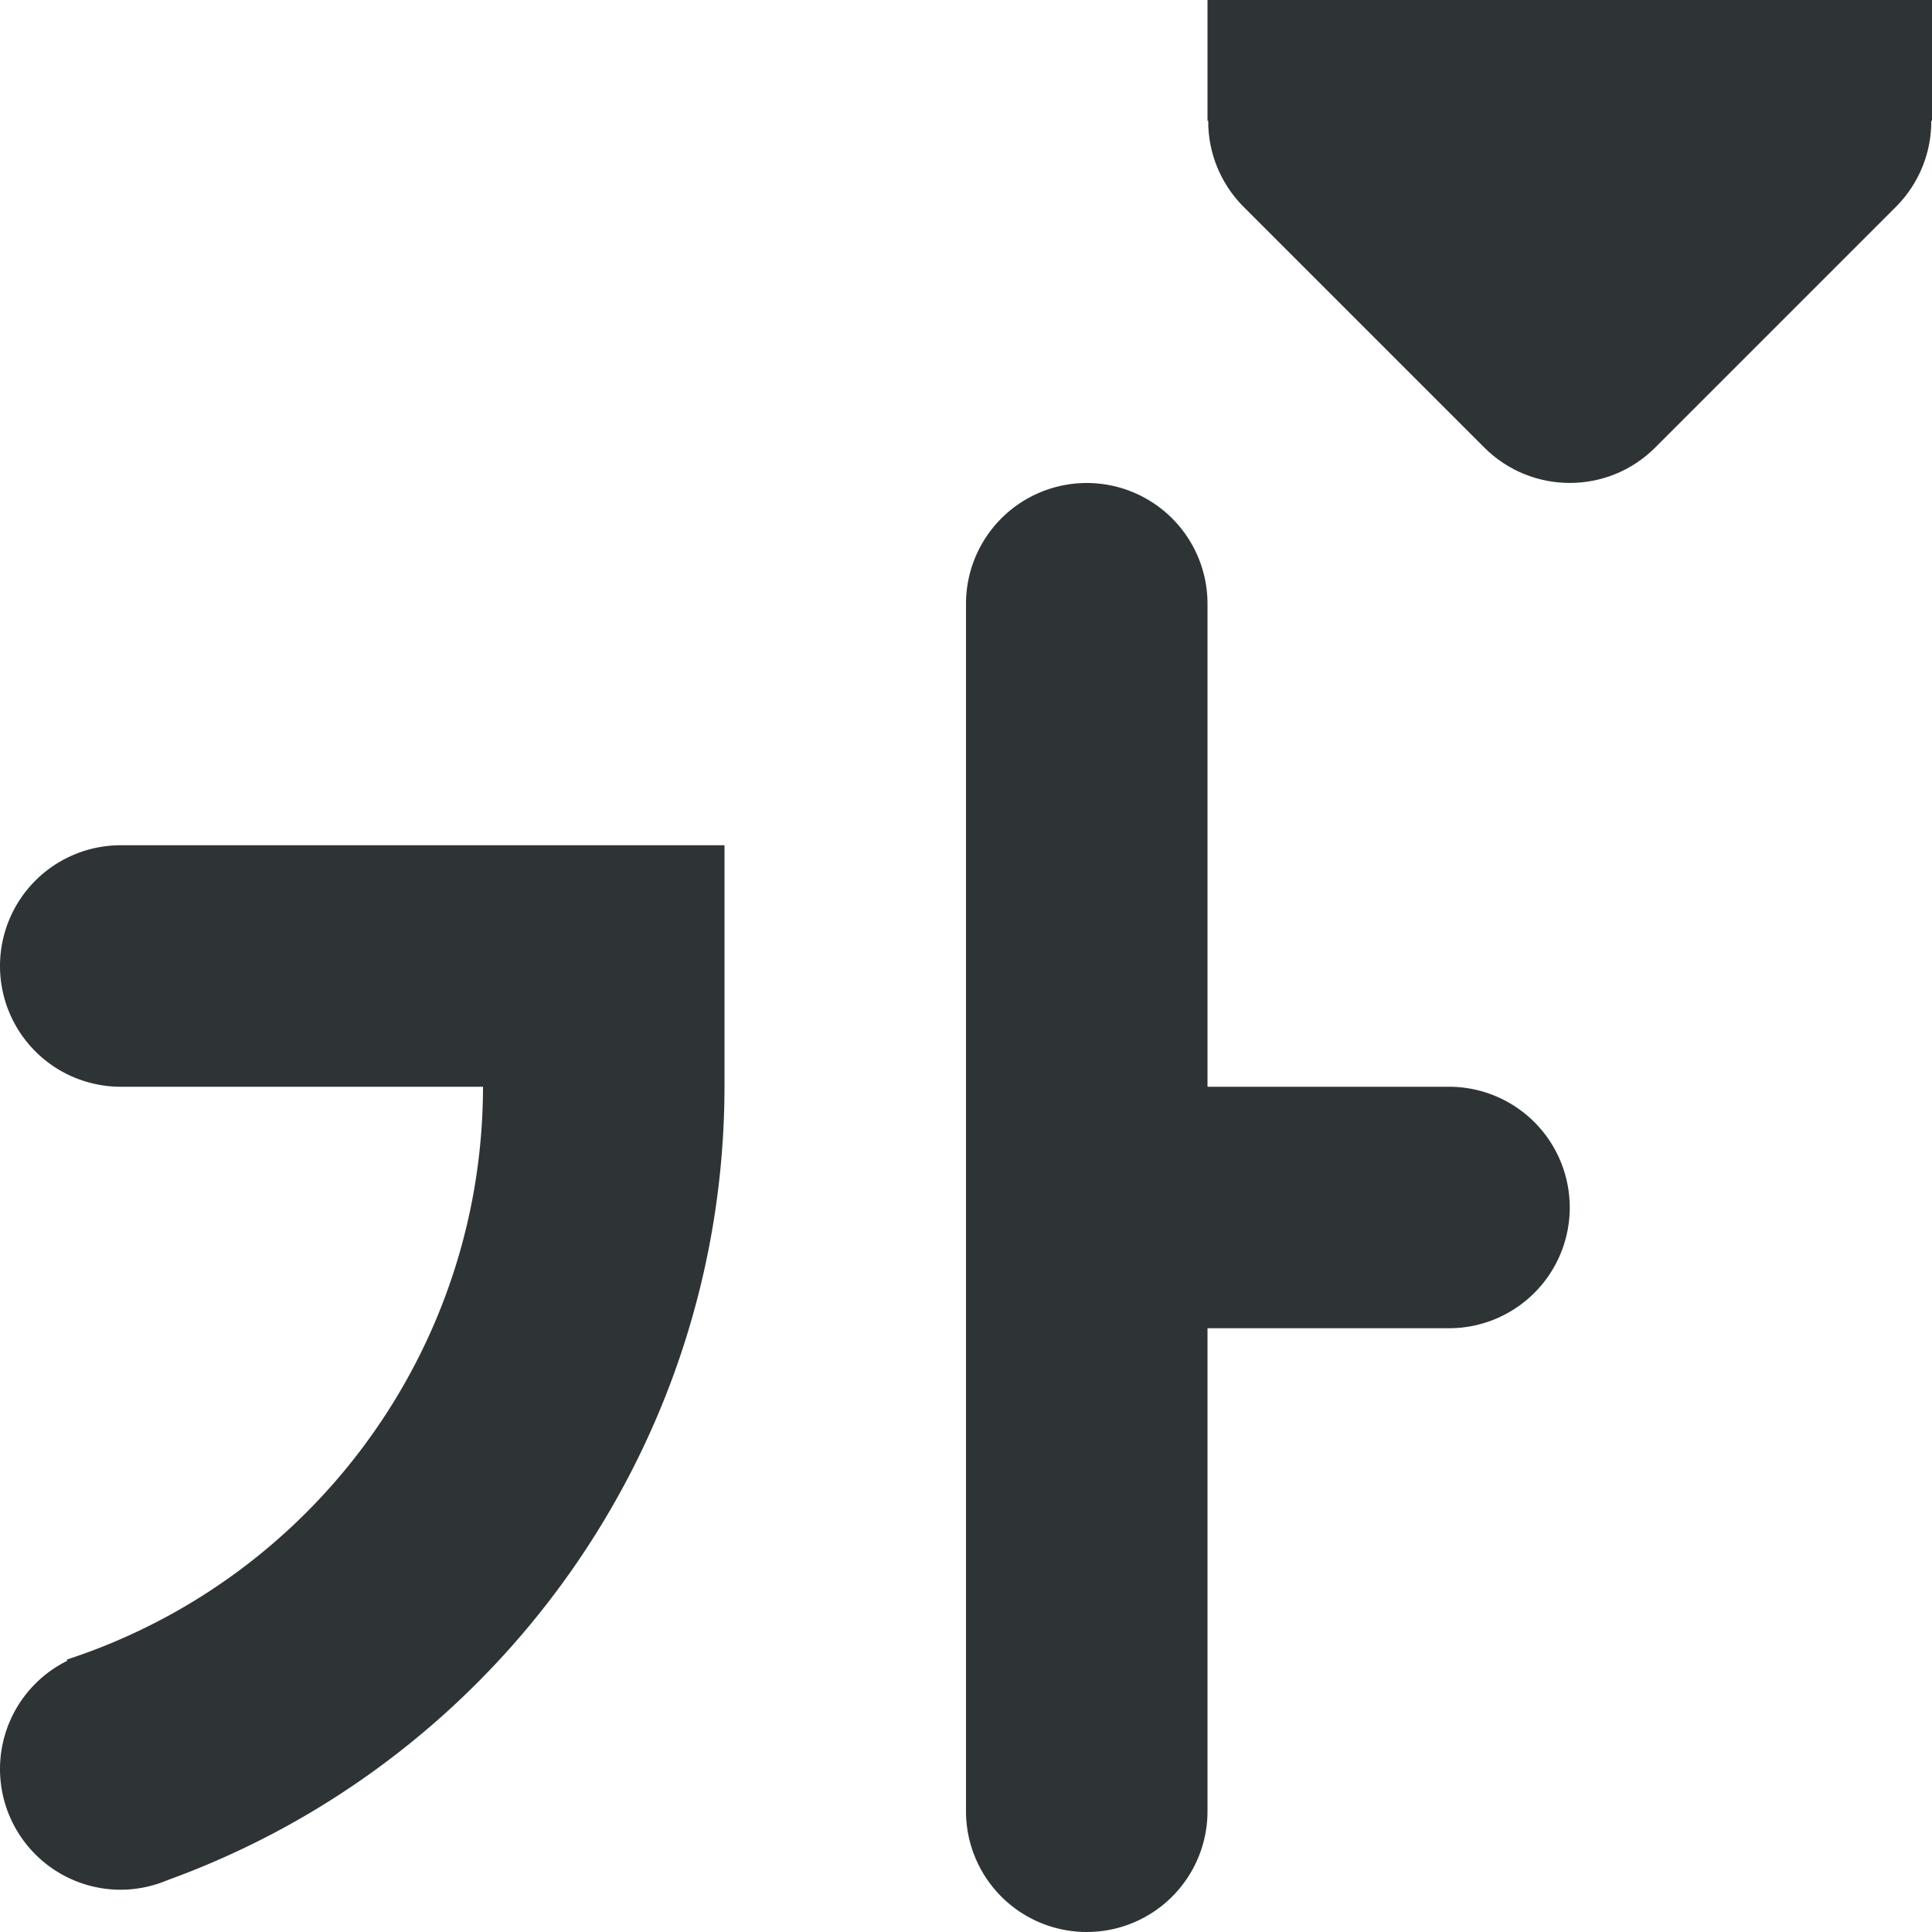 <svg viewBox="0 0 16 16" xmlns="http://www.w3.org/2000/svg"><g fill="#2e3436"><path d="m9 4a1 1 0 0 0 -1 1v10a1 1 0 0 0 1 1 1 1 0 0 0 1-1v-4h2a1 1 0 0 0 1-1 1 1 0 0 0 -1-1h-2v-4a1 1 0 0 0 -1-1zm-8 3a1 1 0 0 0 -1 1 1 1 0 0 0 1 1h3c-.002 2.181-1.415 4.081-3.447 4.744l.004.01a1 1 0 0 0 -.557.896 1 1 0 0 0 1 1 1 1 0 0 0 .369-.072 1 1 0 0 0 .041-.016c.002-.001.004-.001.006-.002 2.702-.992 4.58-3.581 4.584-6.56v-2h-.295-2.129z"/><path d="m10 0v1h.006c-.002.264.102.519.287.707l2 2c.391.39 1.024.39 1.414 0l2-2c.185-.188.289-.443.287-.707h.006v-1z"/></g></svg>